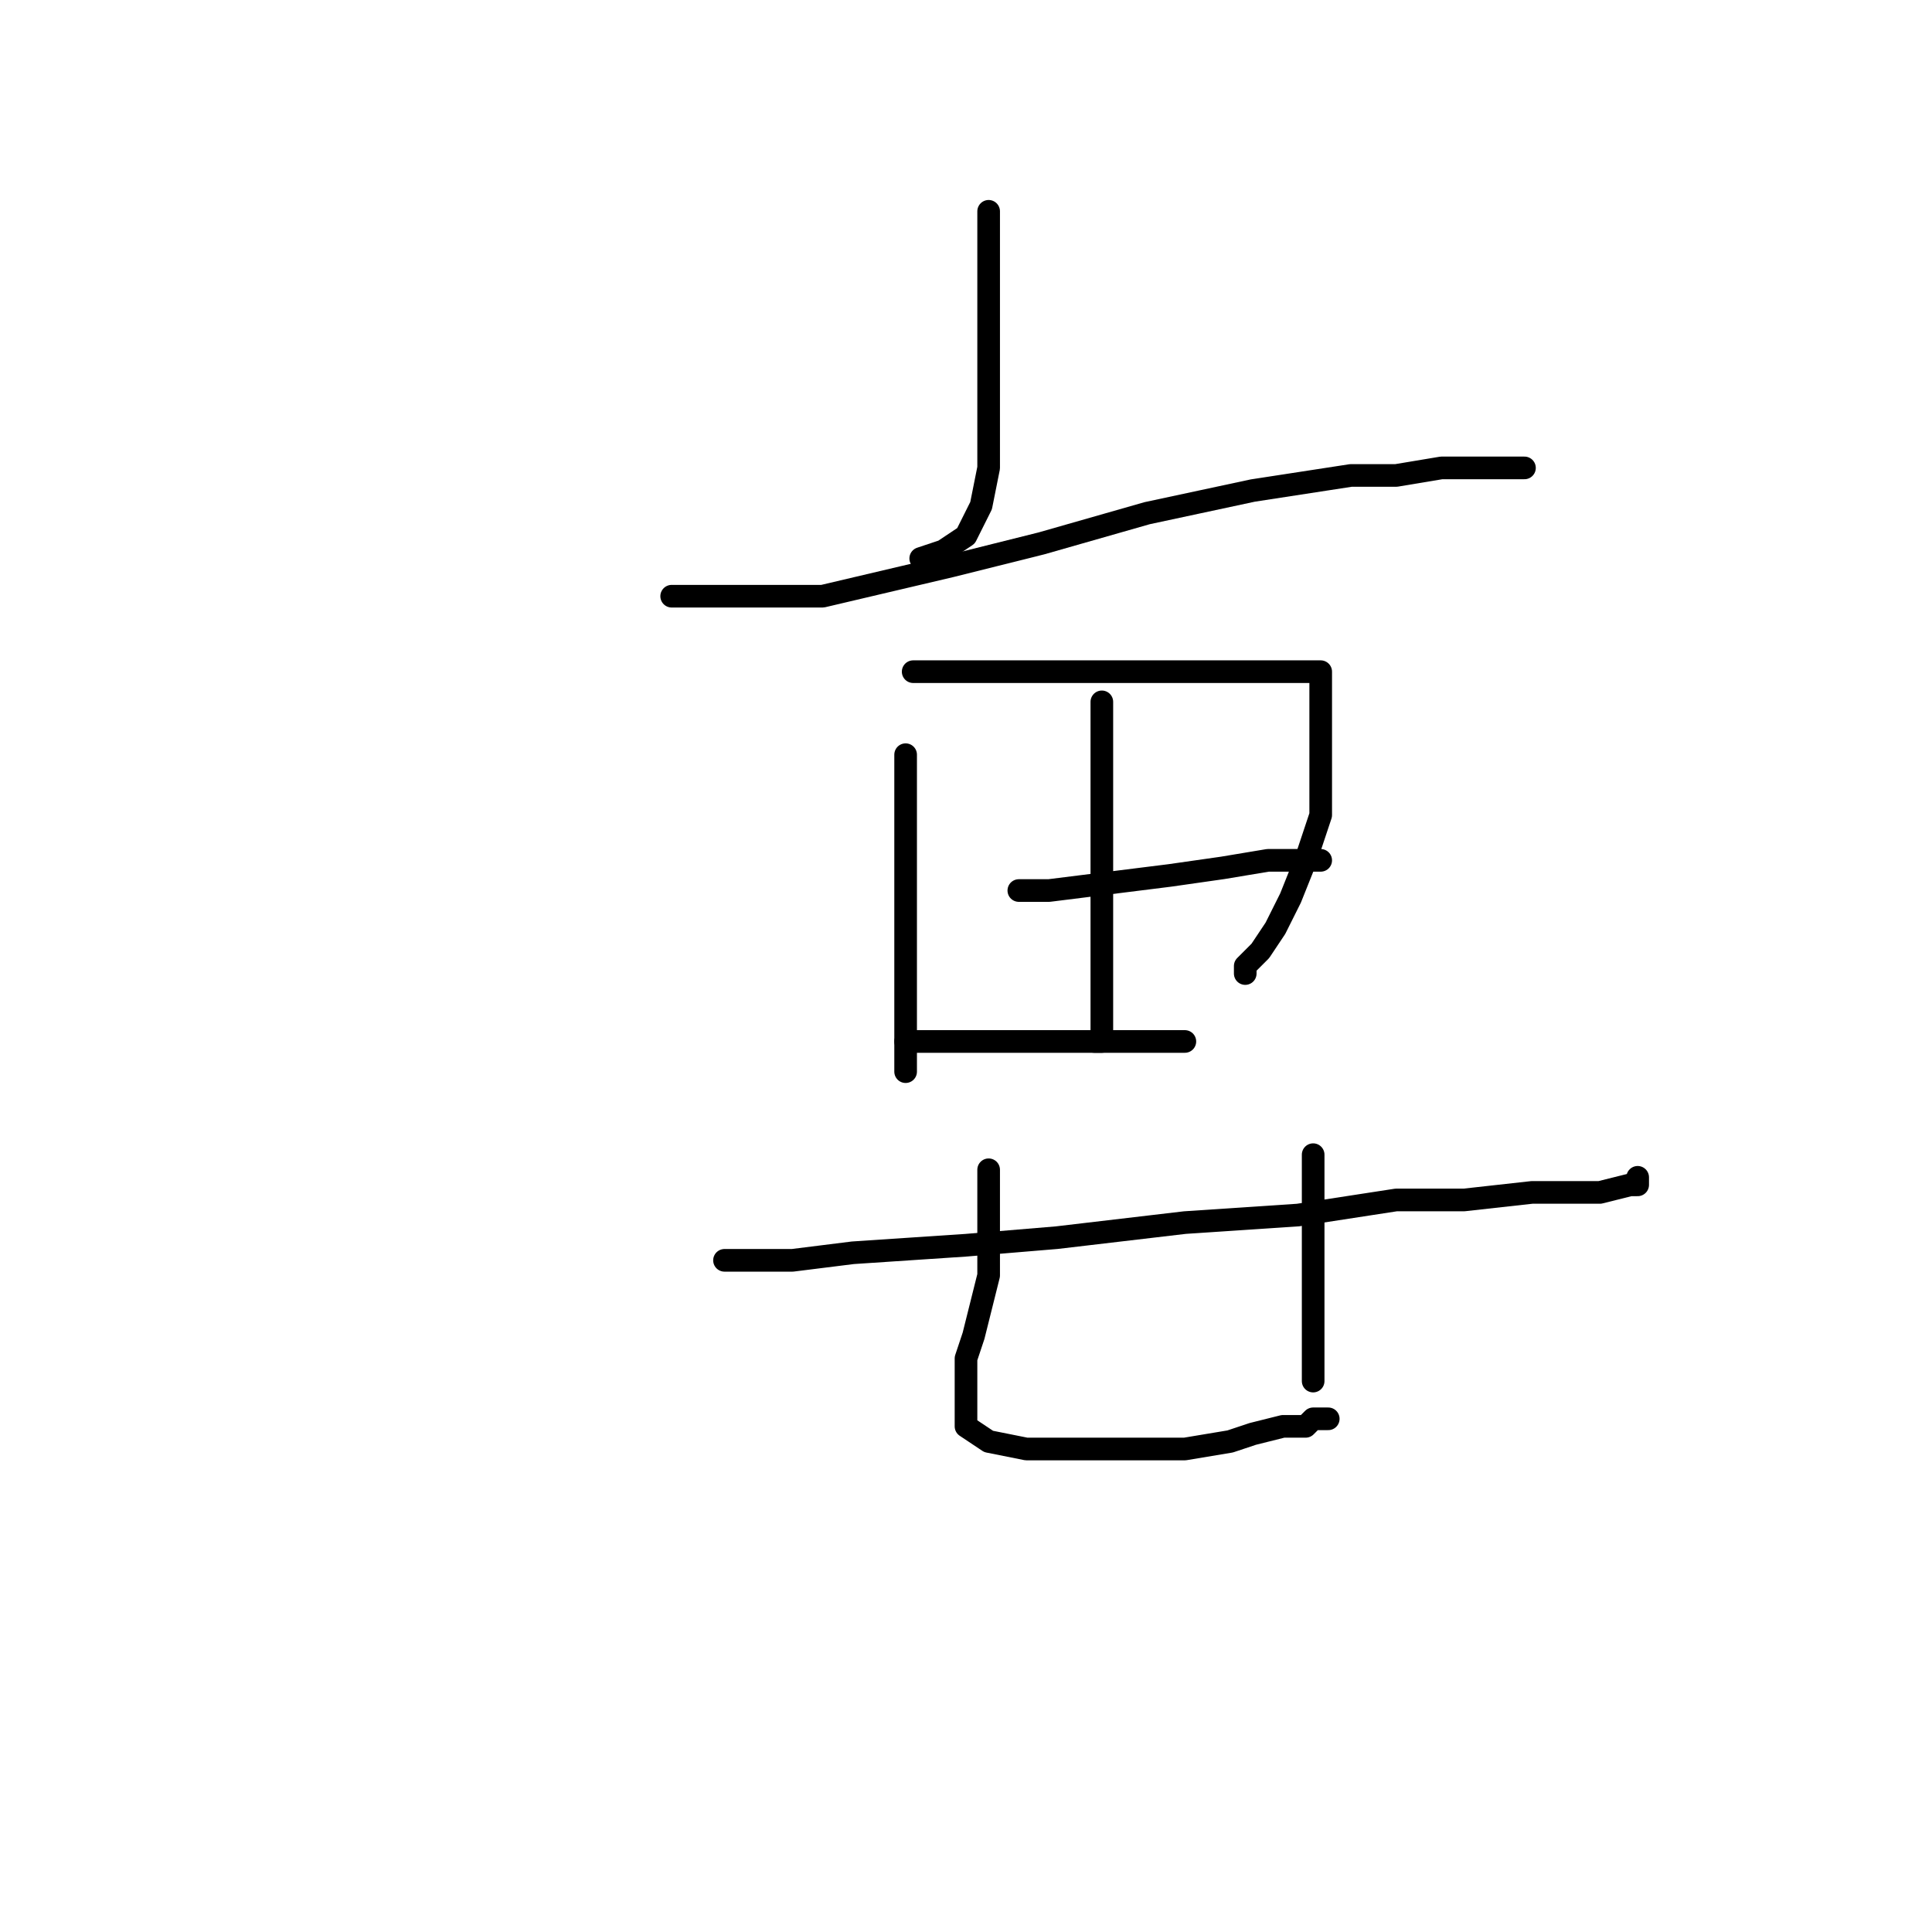 <?xml version="1.0" standalone="no"?>
    <svg width="256" height="256" xmlns="http://www.w3.org/2000/svg" version="1.1">
    <polyline stroke="black" stroke-width="3" stroke-linecap="round" fill="transparent" stroke-linejoin="round" points="131 28 131 32 131 39 131 50 131 57 131 62 130 67 128 71 125 73 122 74 122 74 " />
        <polyline stroke="black" stroke-width="3" stroke-linecap="round" fill="transparent" stroke-linejoin="round" points="89 79 93 79 100 79 109 79 126 75 138 72 152 68 166 65 179 63 185 63 191 62 197 62 199 62 201 62 202 62 202 62 " />
        <polyline stroke="black" stroke-width="3" stroke-linecap="round" fill="transparent" stroke-linejoin="round" points="120 100 120 102 120 106 120 111 120 116 120 124 120 128 120 135 120 137 120 140 120 141 120 141 120 142 120 142 " />
        <polyline stroke="black" stroke-width="3" stroke-linecap="round" fill="transparent" stroke-linejoin="round" points="121 89 122 89 126 89 132 89 140 89 148 89 156 89 164 89 168 89 172 89 175 89 175 89 175 90 175 92 175 96 175 102 175 108 173 114 171 119 169 123 167 126 165 128 165 129 165 129 " />
        <polyline stroke="black" stroke-width="3" stroke-linecap="round" fill="transparent" stroke-linejoin="round" points="135 118 137 118 139 118 147 117 155 116 162 115 168 114 173 114 175 114 175 114 175 114 " />
        <polyline stroke="black" stroke-width="3" stroke-linecap="round" fill="transparent" stroke-linejoin="round" points="146 93 146 94 146 94 146 96 146 100 146 105 146 112 146 117 146 121 146 127 146 131 146 134 146 137 146 138 145 138 145 138 145 138 " />
        <polyline stroke="black" stroke-width="3" stroke-linecap="round" fill="transparent" stroke-linejoin="round" points="120 138 122 138 125 138 129 138 134 138 140 138 145 138 149 138 153 138 155 138 157 138 157 138 157 138 " />
        <polyline stroke="black" stroke-width="3" stroke-linecap="round" fill="transparent" stroke-linejoin="round" points="96 167 98 167 102 167 105 167 113 166 128 165 140 164 157 162 172 161 185 159 194 159 203 158 208 158 212 158 216 157 217 157 217 156 217 156 " />
        <polyline stroke="black" stroke-width="3" stroke-linecap="round" fill="transparent" stroke-linejoin="round" points="131 155 131 159 131 165 131 169 130 173 129 177 128 180 128 182 128 183 128 186 128 188 128 189 131 191 136 192 141 192 146 192 152 192 157 192 163 191 166 190 170 189 173 189 174 188 175 188 176 188 176 188 " />
        <polyline stroke="black" stroke-width="3" stroke-linecap="round" fill="transparent" stroke-linejoin="round" points="174 153 174 154 174 158 174 162 174 167 174 171 174 176 174 179 174 181 174 182 174 183 174 183 174 183 " />
        </svg>